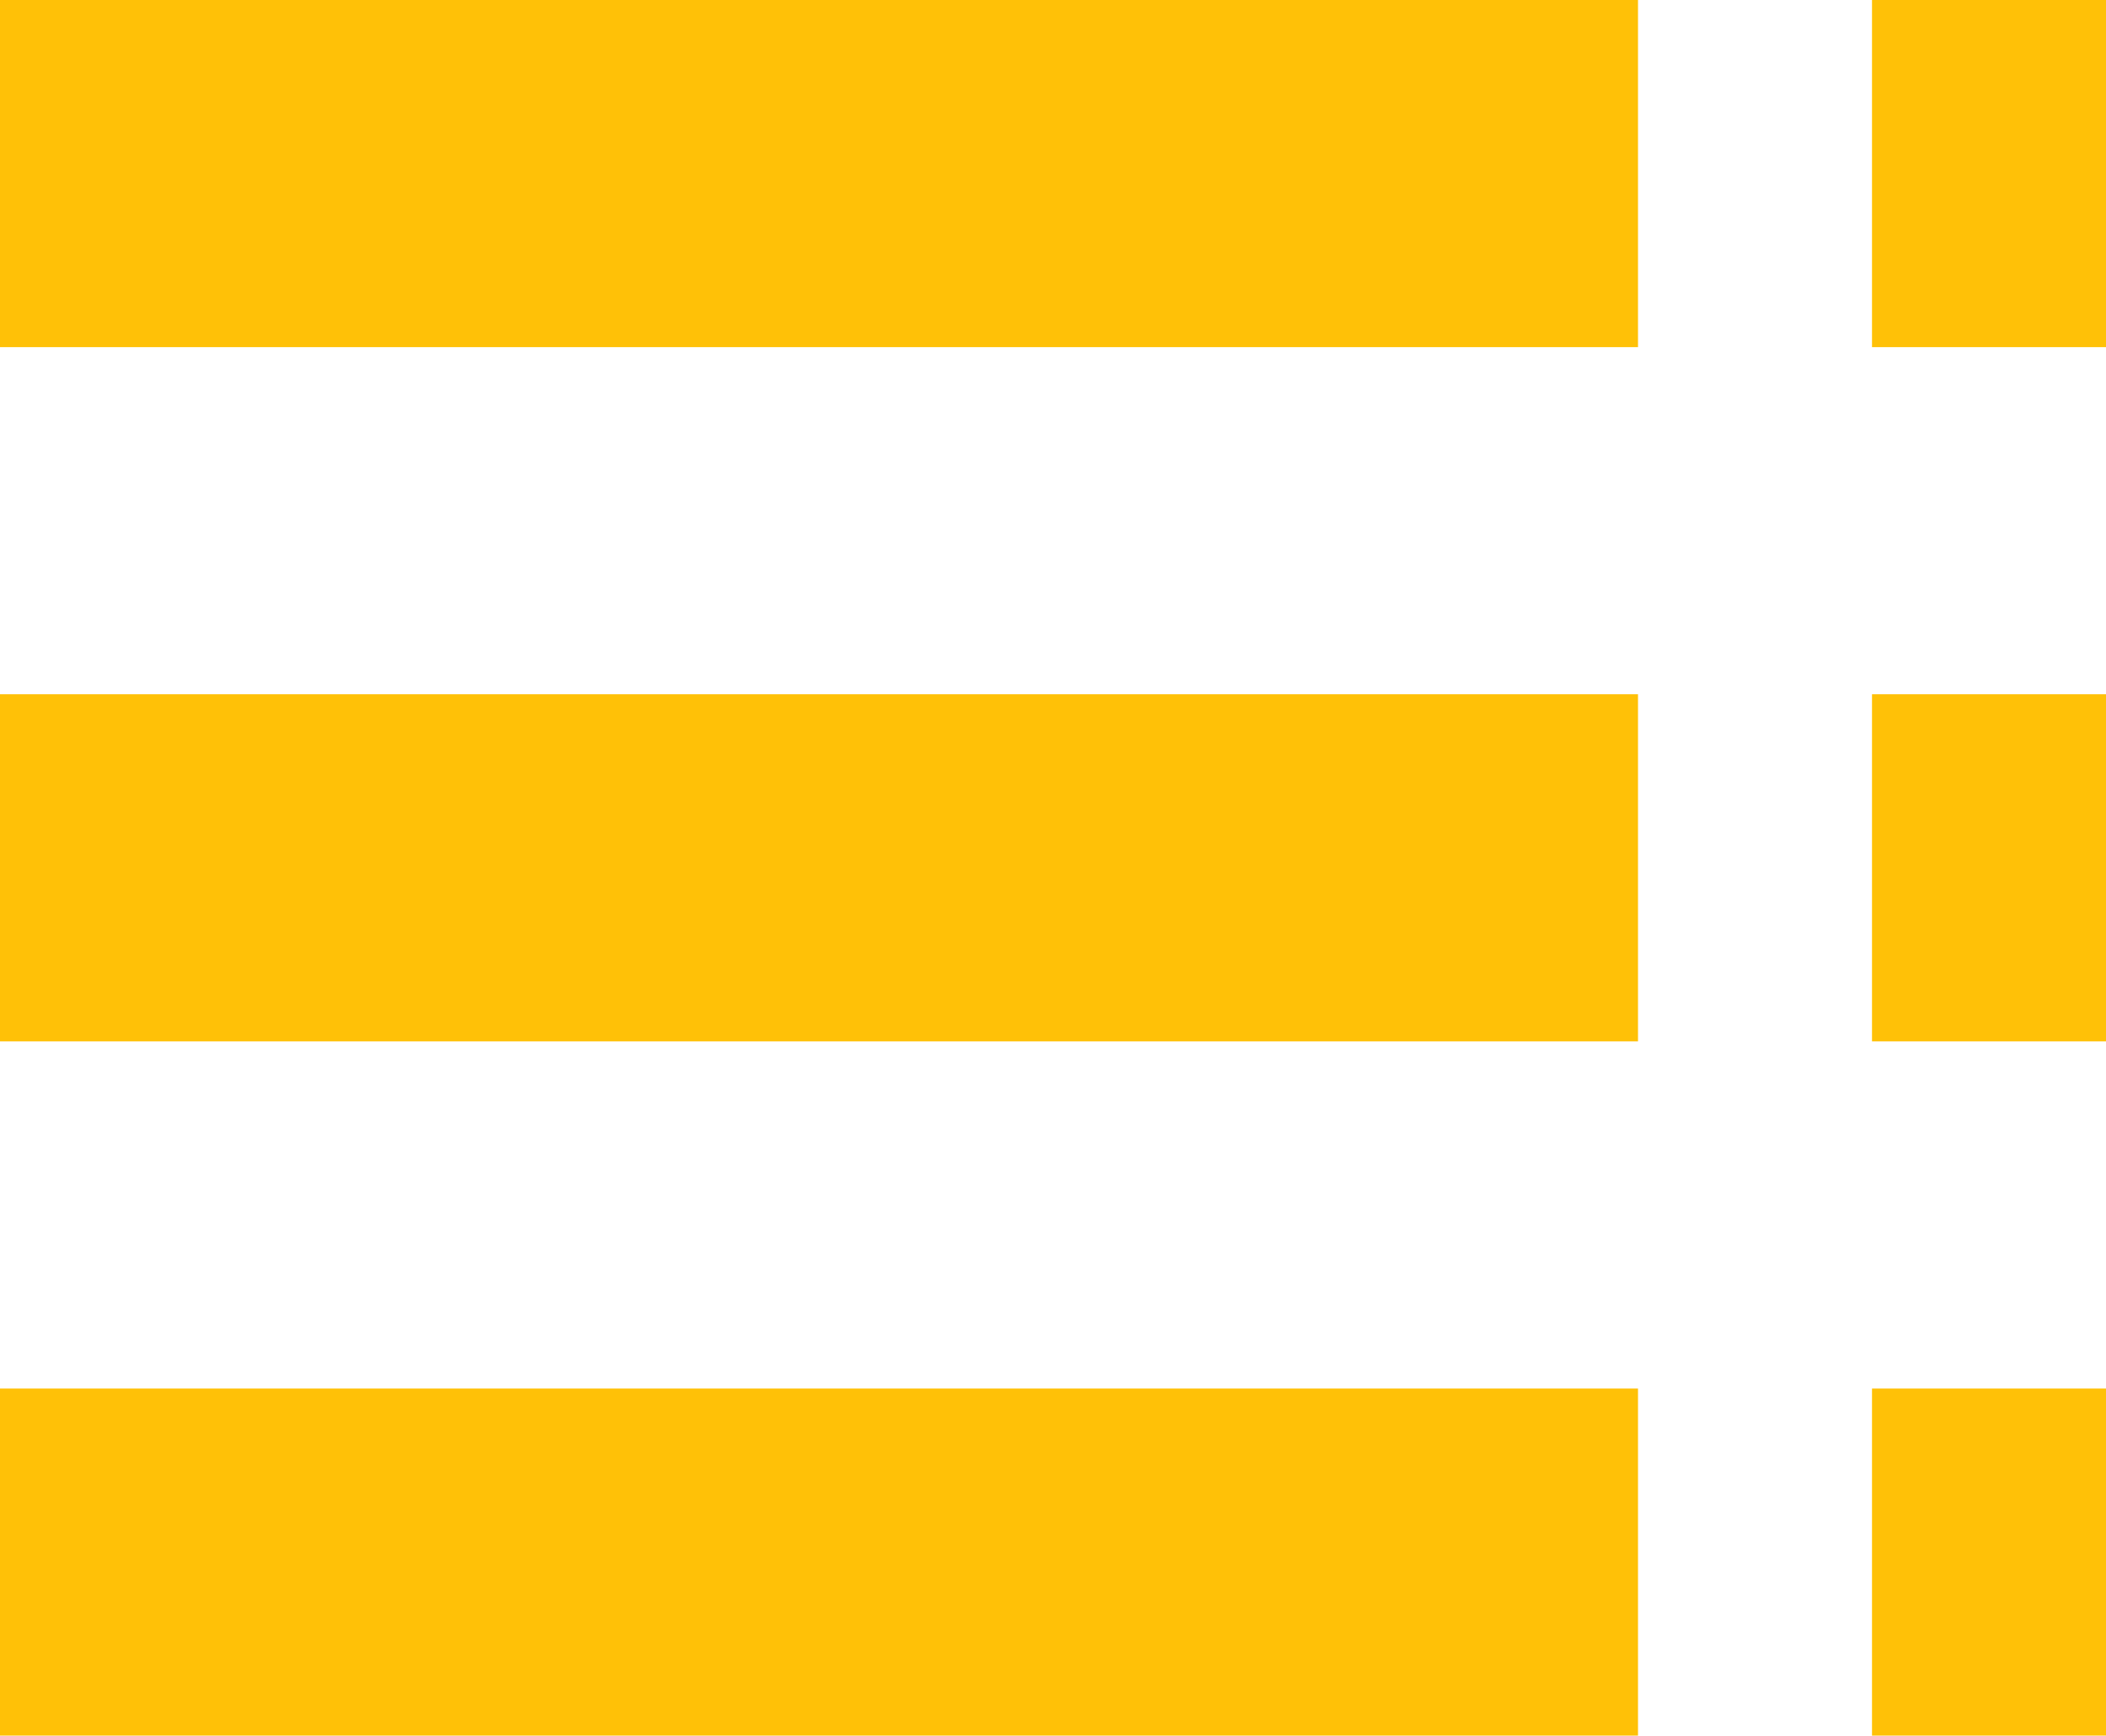 <svg xmlns="http://www.w3.org/2000/svg" width="38.61" height="31.823" viewBox="0 0 38.61 31.823">
  <path id="Trazado_4136" data-name="Trazado 4136" d="M3,13.365H33.03V7H3ZM3,26.094H33.03V19.729H3ZM3,38.823H33.03V32.459H3Zm34.32,0h4.29V32.459H37.32ZM37.32,7v6.365h4.29V7Zm0,19.094h4.29V19.729H37.32Z" transform="translate(-3 -7)" fill="#ffc107"/>
</svg>
